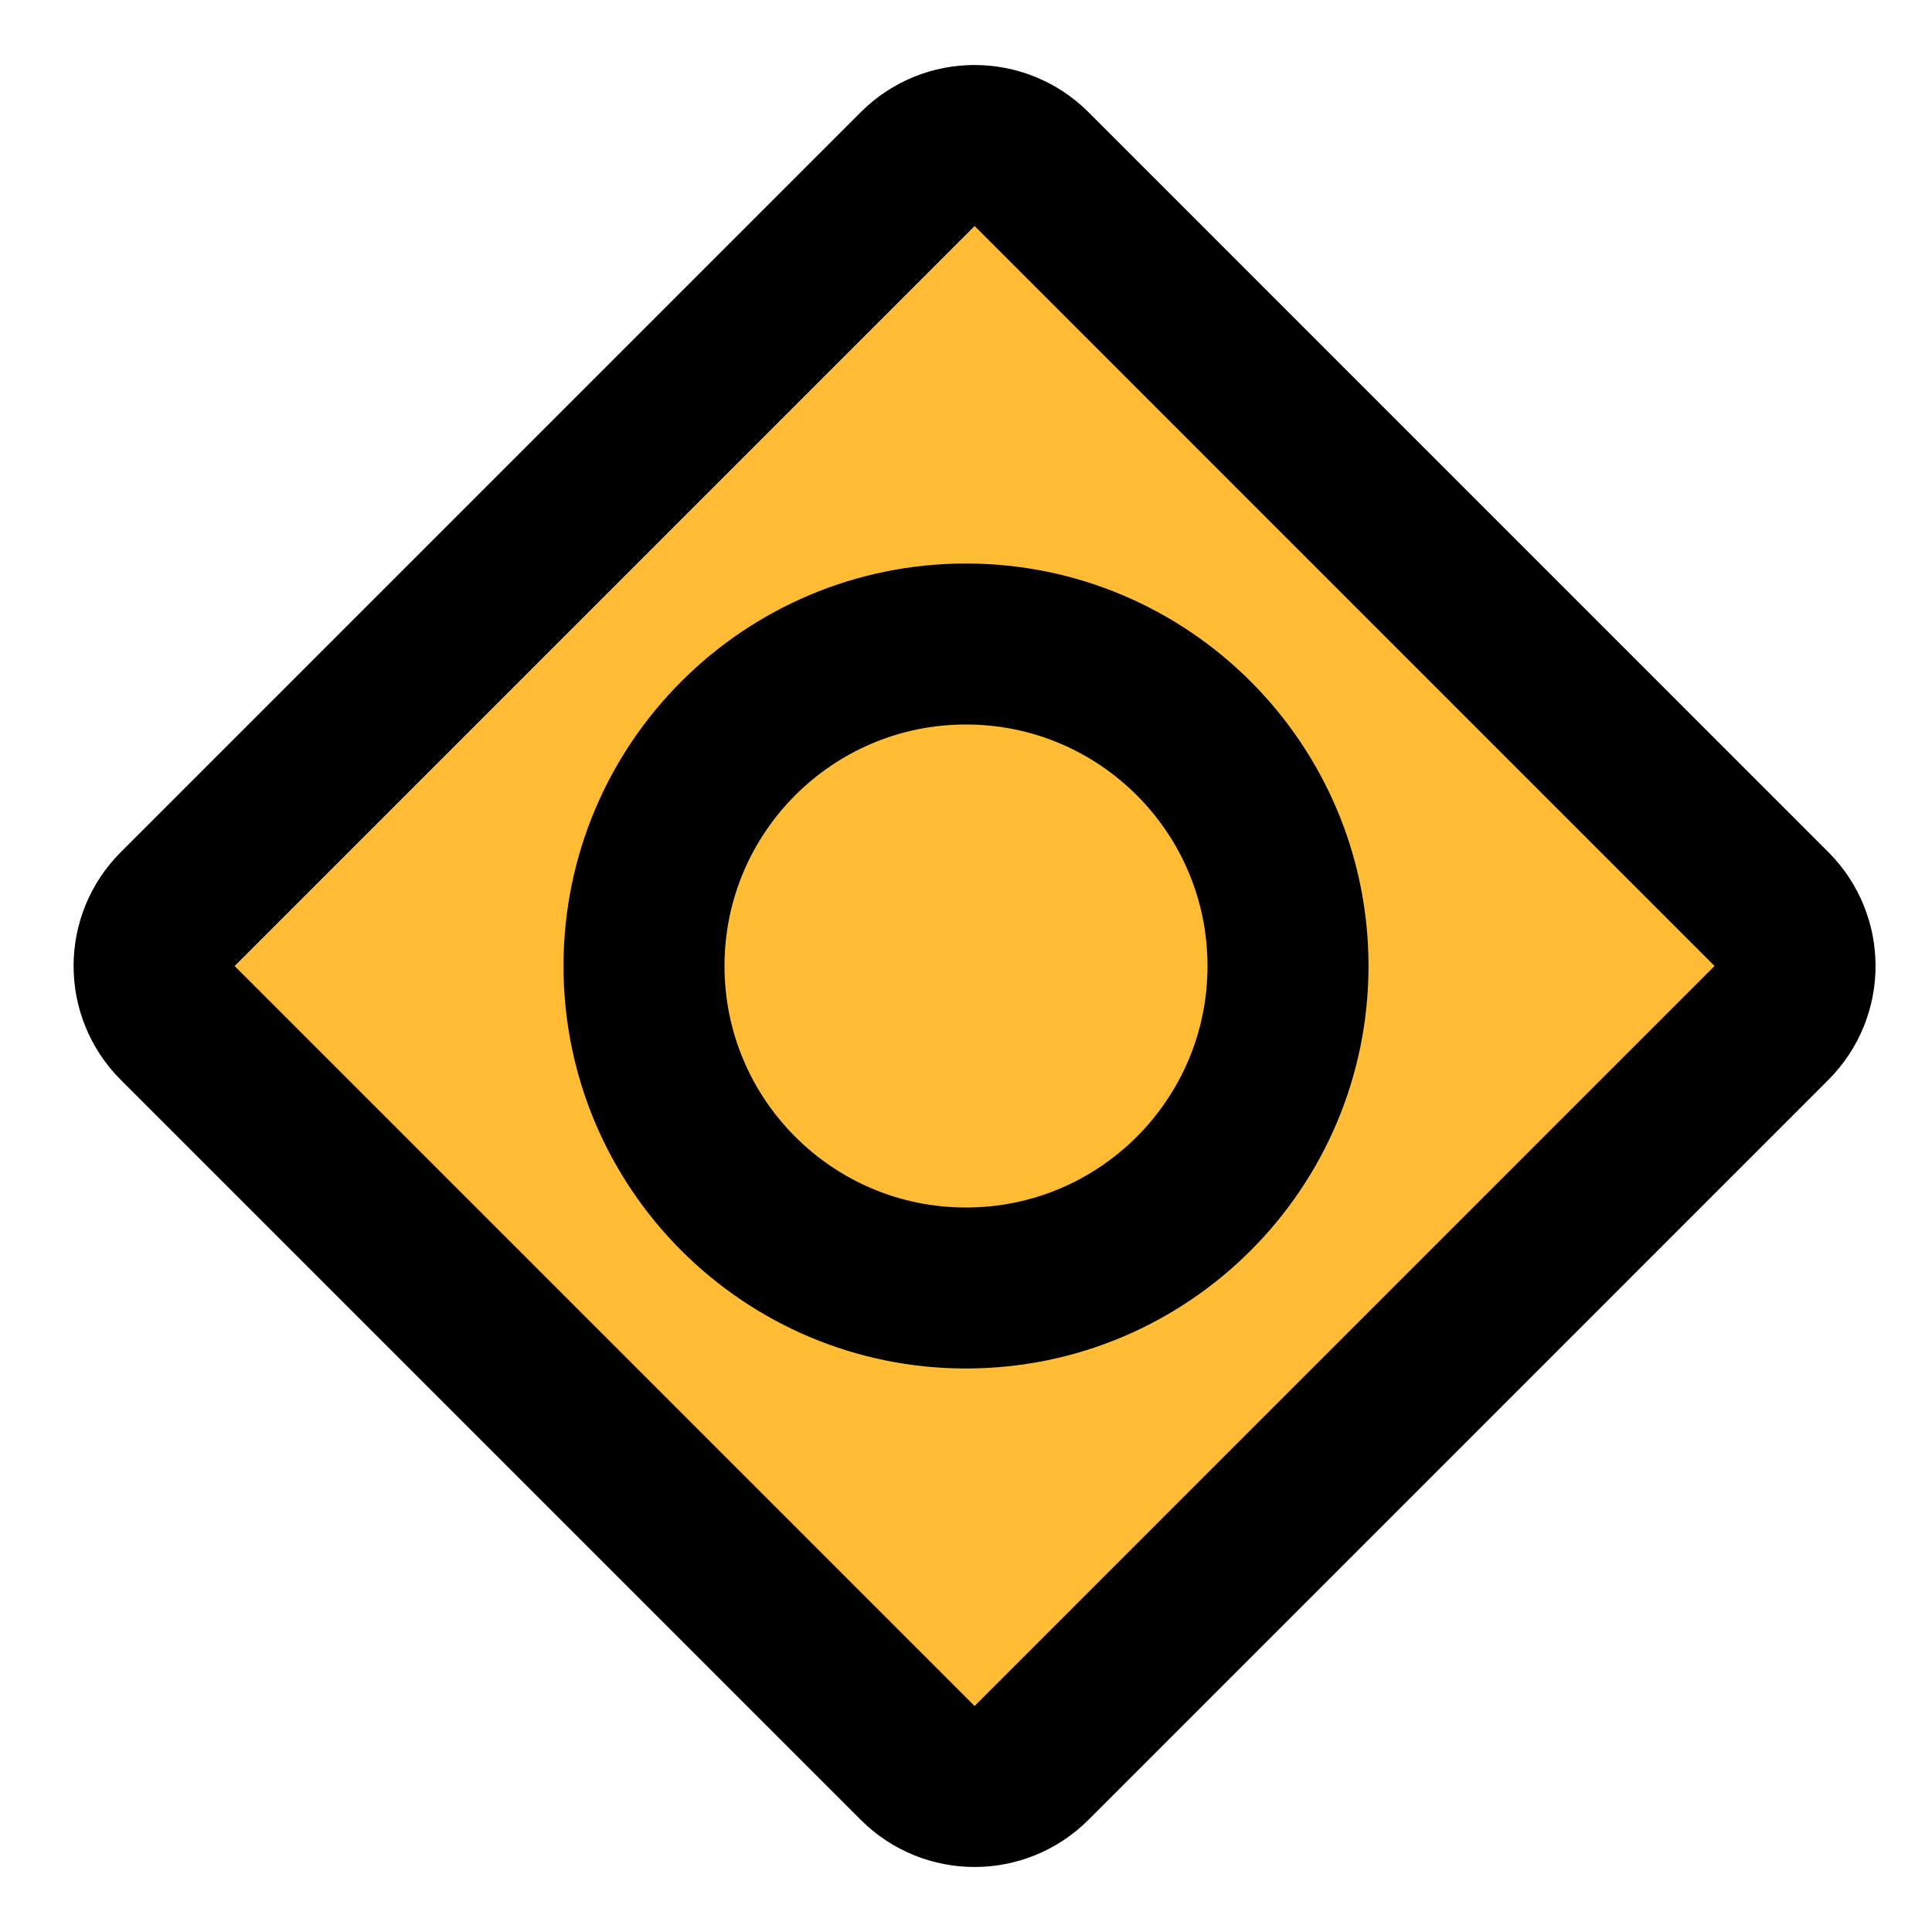 <svg width="48" height="48" viewBox="0 0 48 48" fill="none" xmlns="http://www.w3.org/2000/svg">
<path d="M22.799 4.201L4.414 22.586C3.633 23.367 3.633 24.633 4.414 25.414L22.799 43.799C23.58 44.58 24.847 44.58 25.628 43.799L44.012 25.414C44.793 24.633 44.793 23.367 44.012 22.586L25.628 4.201C24.847 3.42 23.58 3.42 22.799 4.201Z" fill="#FFBC34" stroke="black" stroke-width="4" stroke-linejoin="round"/>
<path d="M24 32C28.418 32 32 28.418 32 24C32 19.582 28.418 16 24 16C19.582 16 16 19.582 16 24C16 28.418 19.582 32 24 32Z" stroke="black" stroke-width="4" stroke-linejoin="round"/>
</svg>
